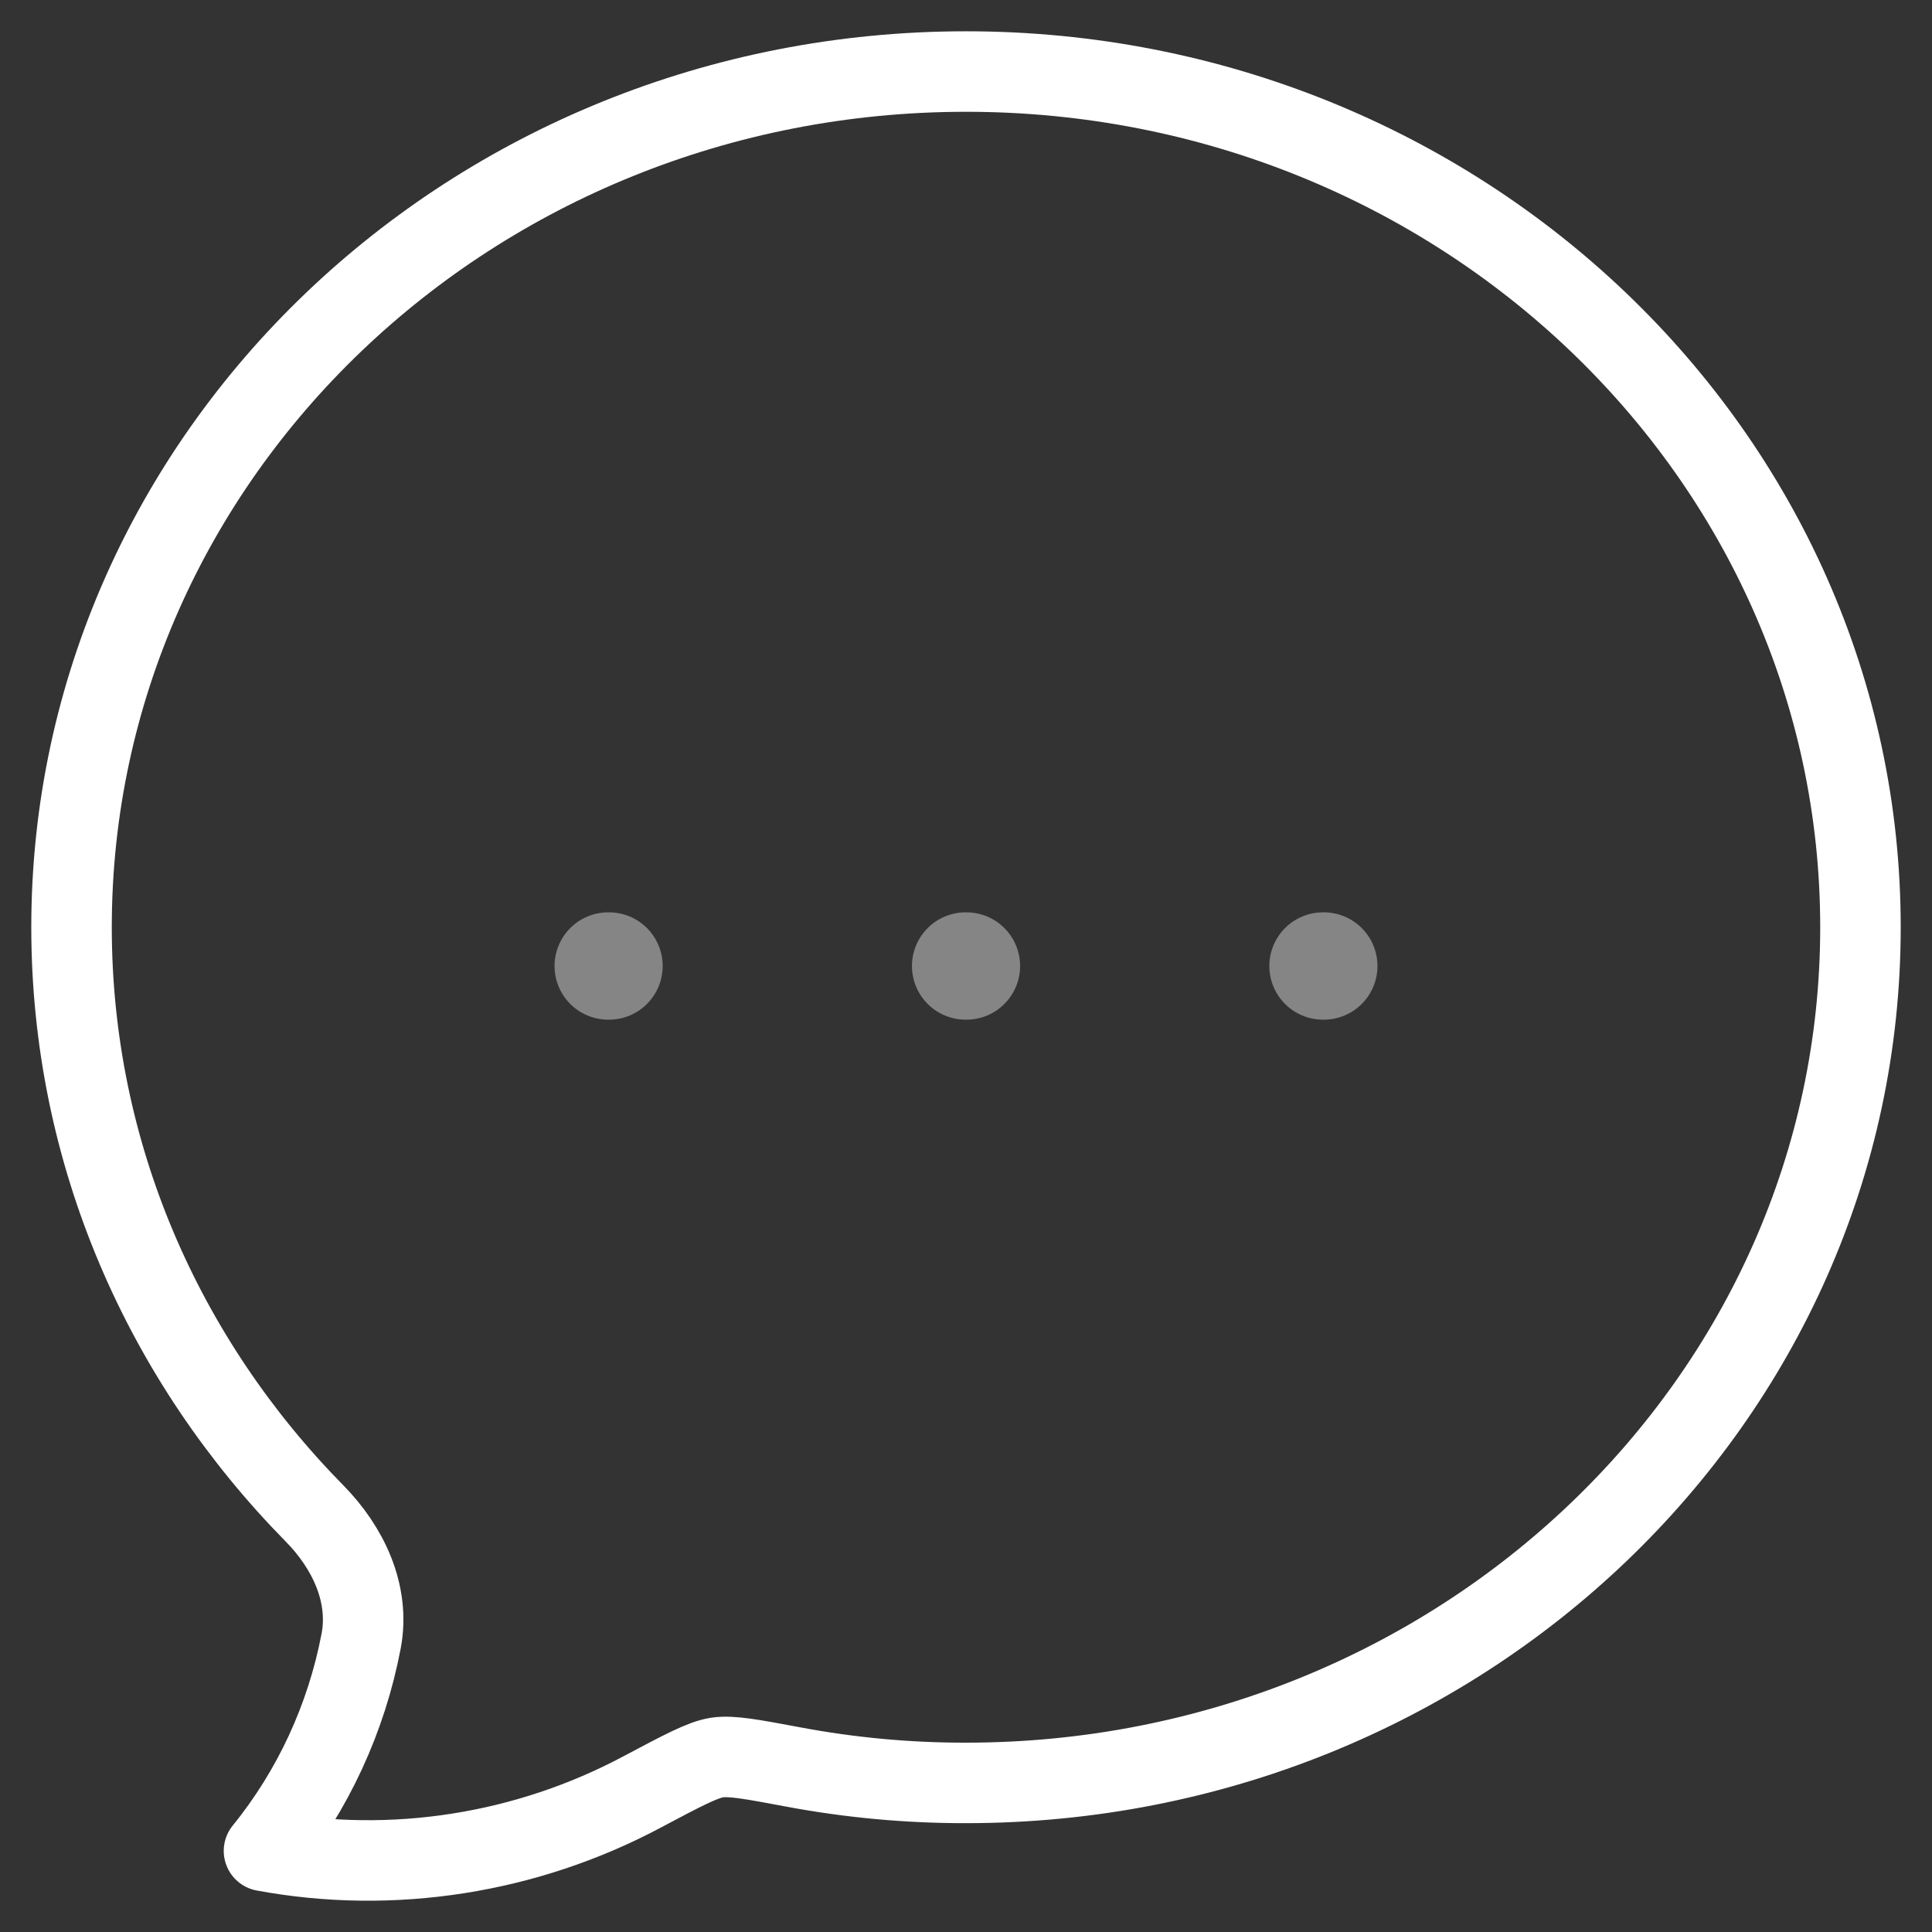 <svg width="36" height="36" viewBox="0 0 36 36" fill="none" xmlns="http://www.w3.org/2000/svg">
<rect x="0" y="0" width="36" height="36" fill="#333333" stroke="none"/>
<path d="M34.667 17.278C34.667 26.083 27.204 33.222 18 33.222C16.918 33.224 15.839 33.124 14.776 32.924C14.011 32.781 13.628 32.709 13.361 32.749C13.094 32.79 12.715 32.992 11.958 33.394C9.817 34.533 7.32 34.935 4.919 34.489C5.831 33.366 6.455 32.019 6.73 30.575C6.896 29.692 6.483 28.834 5.865 28.205C3.056 25.353 1.333 21.509 1.333 17.278C1.333 8.473 8.796 1.333 18 1.333C27.204 1.333 34.667 8.473 34.667 17.278Z" stroke="white" stroke-width="1.5" stroke-linejoin="round"/>
<path opacity="0.4" d="M17.993 18H18.008M24.652 18H24.667M11.333 18H11.348" stroke="white" stroke-width="2" stroke-linecap="round" stroke-linejoin="round"/>
</svg>
